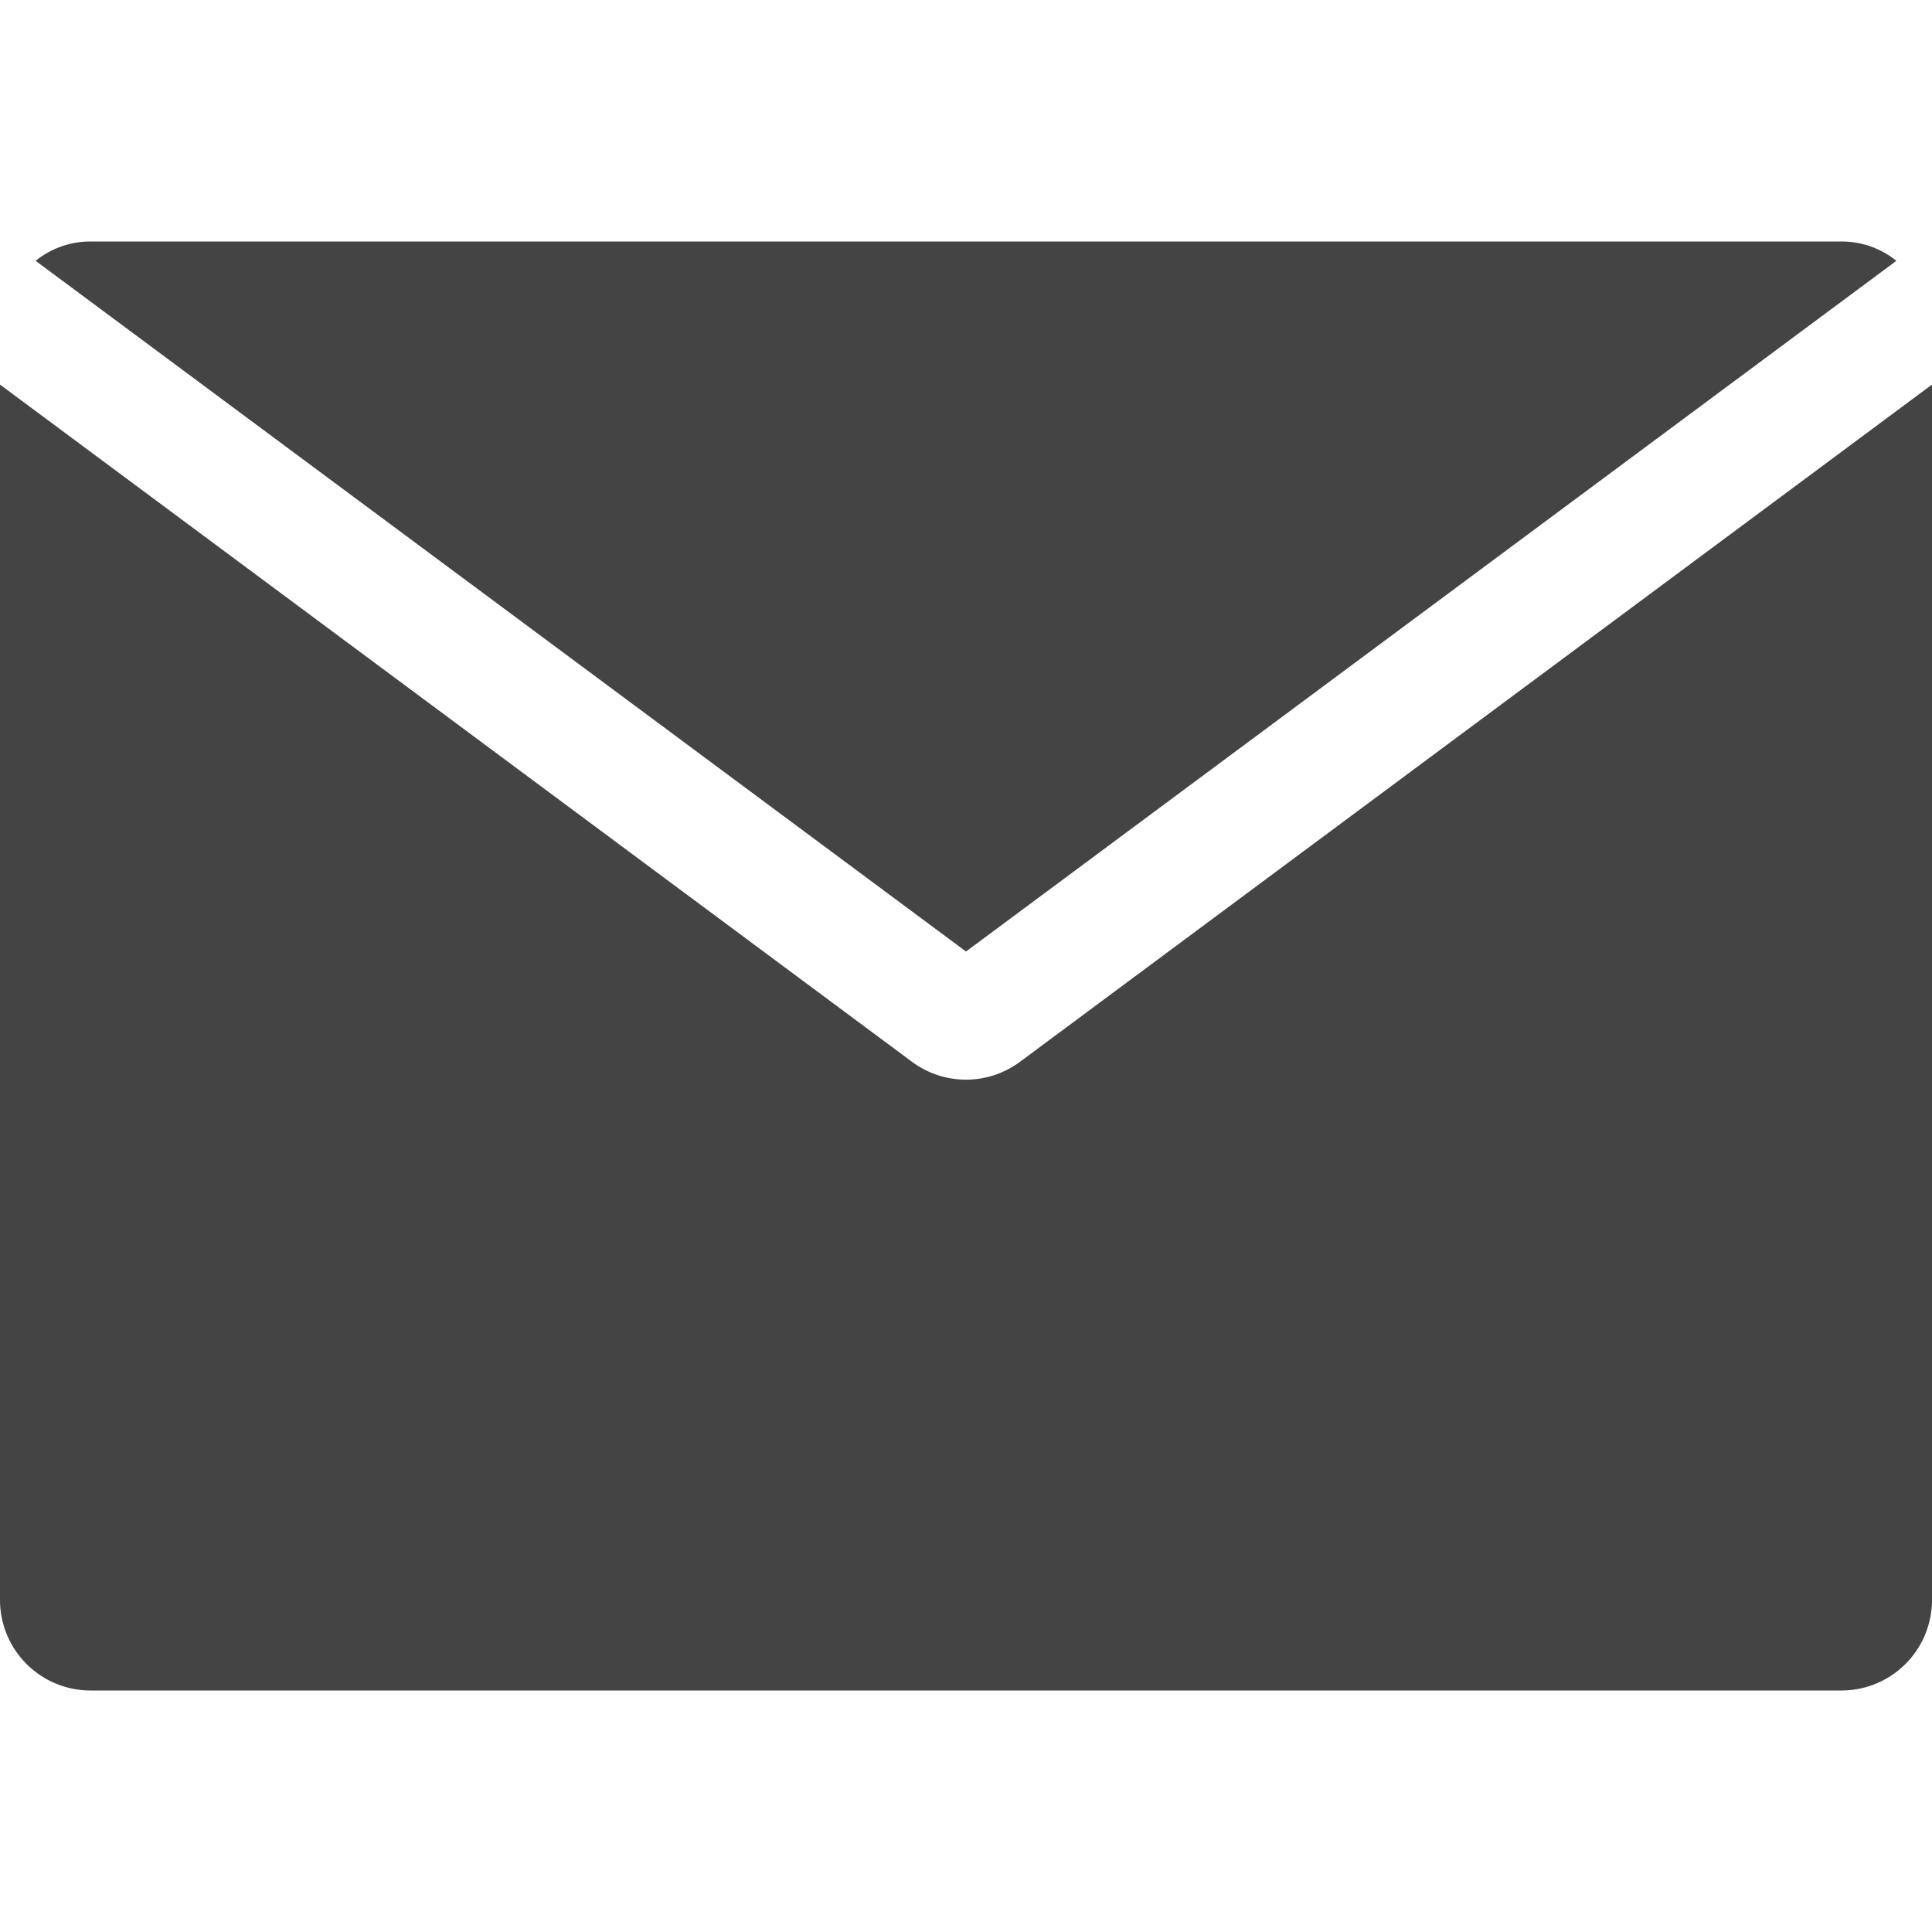 <svg xmlns="http://www.w3.org/2000/svg" viewBox="0 0 32 32"><defs><style>.cls-1{fill:#444;}</style></defs><g id="Слой_2" data-name="Слой 2"><path class="cls-1" d="M16,15.76,31.41,4.32A1.44,1.44,0,0,0,30.5,4H1.5a1.44,1.44,0,0,0-.91.32Z"/><path class="cls-1" d="M16.89,17.59a1.5,1.5,0,0,1-1.78,0L0,6.37V26.5A1.5,1.5,0,0,0,1.5,28h29A1.5,1.5,0,0,0,32,26.5V6.37Z"/></g></svg>